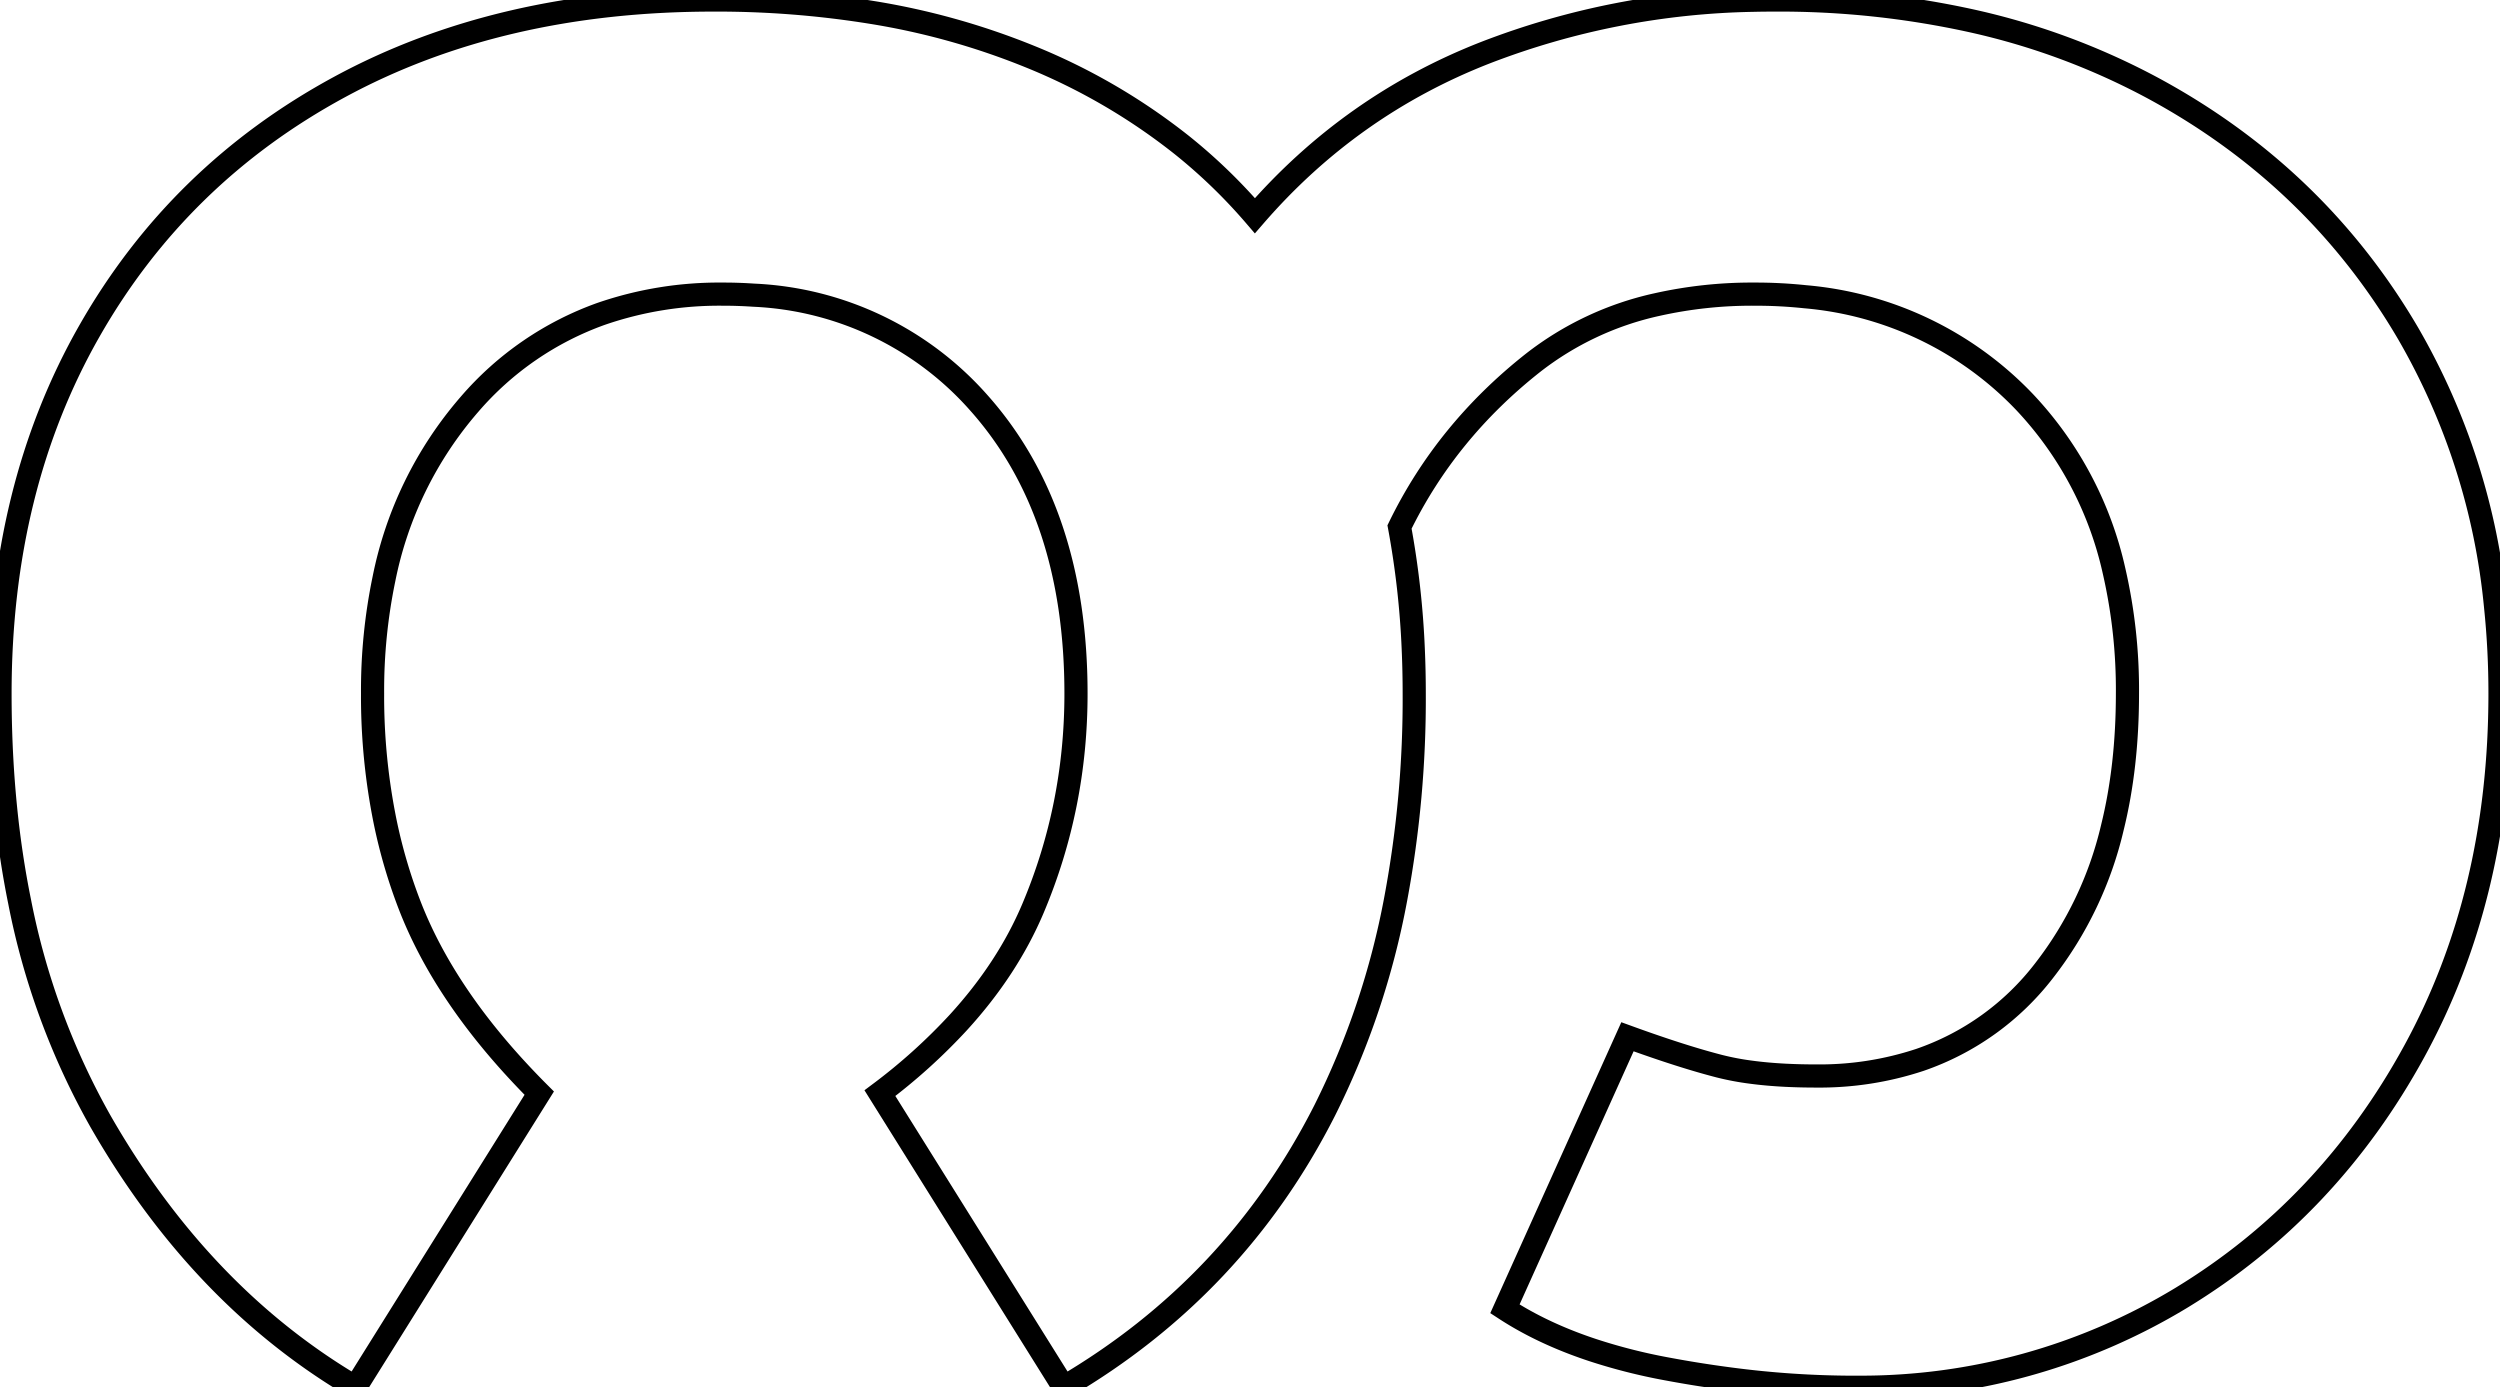 <svg width="102.001" height="56.601" viewBox="0 0 102.001 56.601" xmlns="http://www.w3.org/2000/svg"><g id="svgGroup" stroke-linecap="round" fill-rule="nonzero" font-size="9pt" stroke="#000" stroke-width="0.25mm" fill="none" style="stroke:#000;stroke-width:0.25mm;fill:none"><path d="M 22.001 44.601 L 14.501 56.601 Q 8.201 52.901 4.101 45.751 A 29.84 29.84 0 0 1 0.799 36.78 Q 0.051 33.093 0.004 28.867 A 51.103 51.103 0 0 1 0.001 28.301 Q 0.001 19.901 3.651 13.501 Q 7.301 7.101 13.851 3.551 Q 20.401 0.001 29.101 0.001 A 39.558 39.558 0 0 1 35.571 0.506 A 29.623 29.623 0 0 1 42.001 2.301 A 25.137 25.137 0 0 1 48.219 5.918 A 22.235 22.235 0 0 1 51.201 8.801 Q 55.101 4.301 60.601 2.151 A 31.87 31.87 0 0 1 71.519 0.011 A 36.438 36.438 0 0 1 72.401 0.001 A 36.427 36.427 0 0 1 80.542 0.873 A 28.735 28.735 0 0 1 87.851 3.601 Q 94.501 7.201 98.251 13.601 A 27.405 27.405 0 0 1 101.821 24.76 A 34.2 34.2 0 0 1 102.001 28.301 Q 102.001 36.501 98.501 42.901 Q 95.001 49.301 89.001 52.951 A 25.23 25.23 0 0 1 75.832 56.6 A 29.87 29.87 0 0 1 75.601 56.601 A 38.865 38.865 0 0 1 70.583 56.262 A 46.845 46.845 0 0 1 68.001 55.851 A 23.235 23.235 0 0 1 64.982 55.084 Q 63.422 54.568 62.151 53.855 A 12.937 12.937 0 0 1 61.401 53.401 L 66.401 42.301 Q 67.913 42.851 69.118 43.212 A 28 28 0 0 0 70.151 43.501 A 10.952 10.952 0 0 0 71.425 43.743 Q 72.084 43.832 72.848 43.871 A 24.814 24.814 0 0 0 74.101 43.901 A 13.024 13.024 0 0 0 78.329 43.245 A 10.836 10.836 0 0 0 83.401 39.601 A 15.116 15.116 0 0 0 86.184 33.772 Q 86.801 31.281 86.801 28.301 A 21.676 21.676 0 0 0 86.258 23.31 A 14.684 14.684 0 0 0 82.601 16.401 A 14.012 14.012 0 0 0 73.662 12.108 A 19.279 19.279 0 0 0 71.601 12.001 A 17.761 17.761 0 0 0 67.601 12.428 A 12.618 12.618 0 0 0 62.551 14.801 Q 59.001 17.601 57.101 21.501 A 35.459 35.459 0 0 1 57.661 26.471 A 41.403 41.403 0 0 1 57.701 28.301 A 44.289 44.289 0 0 1 56.951 36.648 A 32.622 32.622 0 0 1 54.051 45.301 Q 50.401 52.501 43.401 56.601 L 35.901 44.601 A 23.508 23.508 0 0 0 39.103 41.714 Q 41.112 39.515 42.151 37.051 Q 43.901 32.901 43.901 28.301 Q 43.901 20.901 39.951 16.451 A 13.023 13.023 0 0 0 30.746 12.043 A 17.953 17.953 0 0 0 29.501 12.001 A 14.791 14.791 0 0 0 24.537 12.802 A 12.743 12.743 0 0 0 19.151 16.501 A 15.487 15.487 0 0 0 15.667 23.613 A 22.36 22.36 0 0 0 15.201 28.301 A 25.645 25.645 0 0 0 15.729 33.6 A 21.576 21.576 0 0 0 16.701 36.901 Q 18.083 40.496 21.421 44.006 A 32.902 32.902 0 0 0 22.001 44.601 Z" vector-effect="non-scaling-stroke"/></g></svg>
